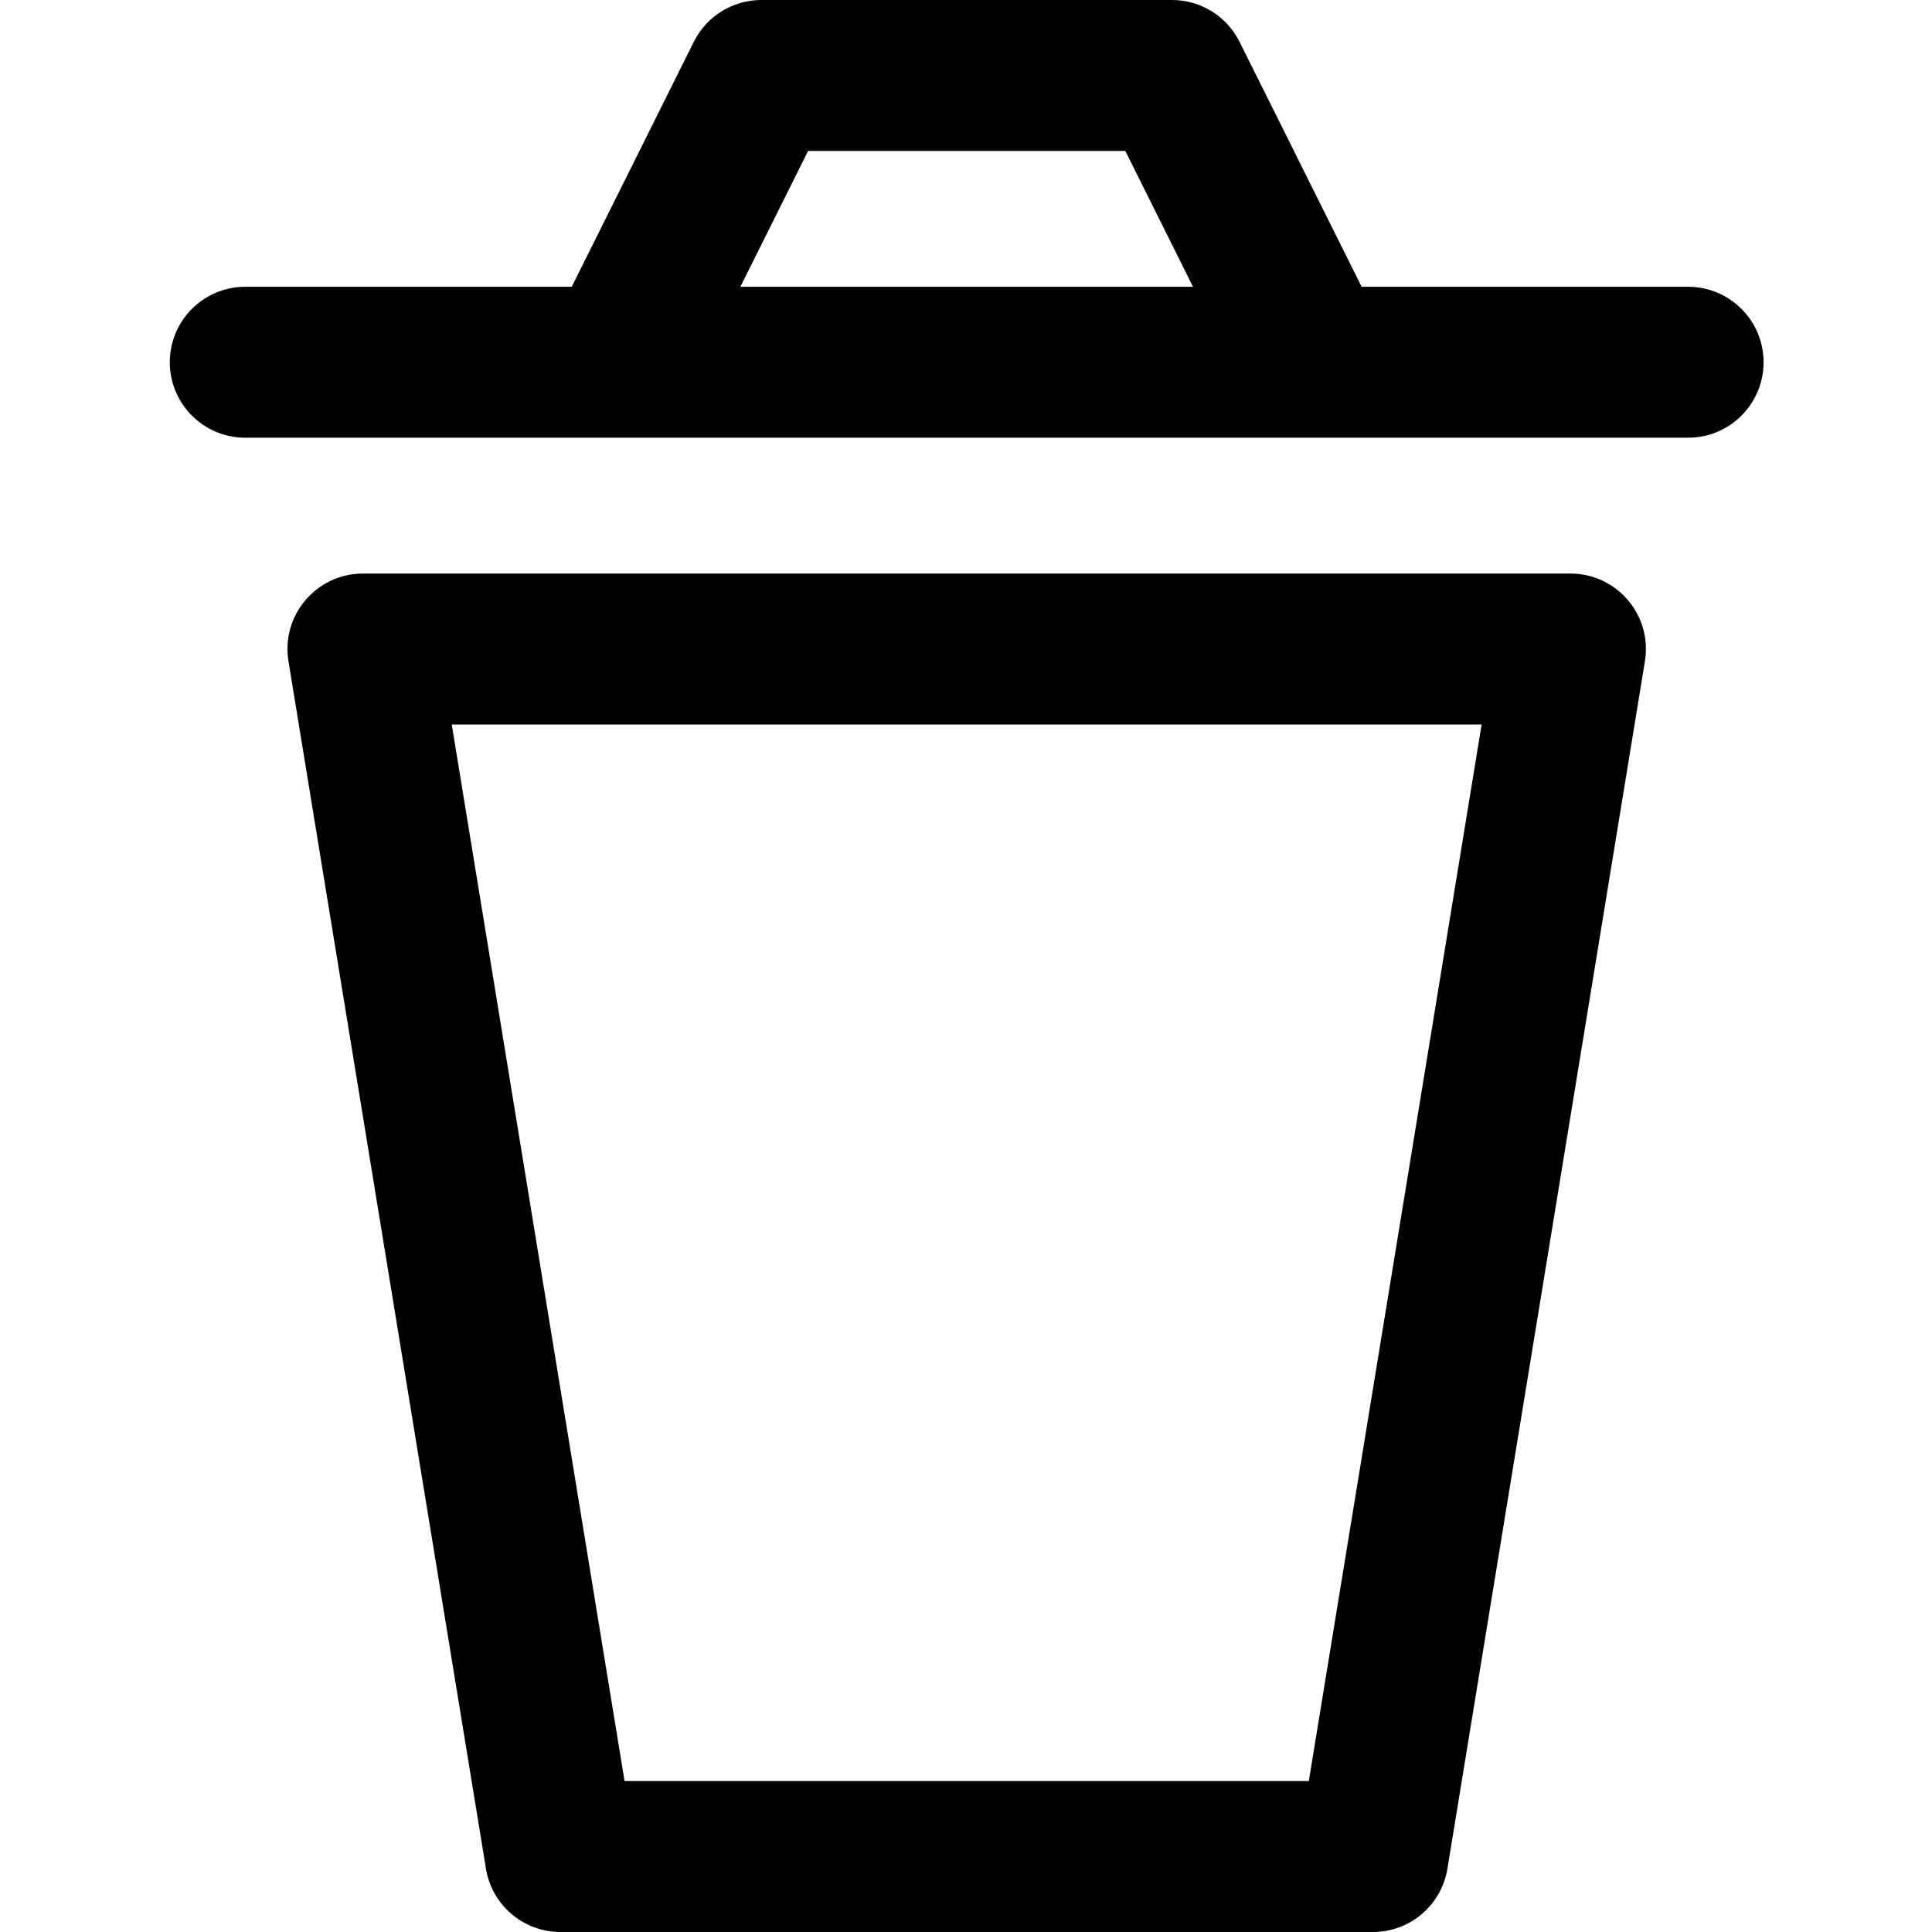 <svg height="512pt" viewBox="-44 0 511 512" width="512pt" xmlns="http://www.w3.org/2000/svg"><path d="m402.863 76h-86.512l-32.359-64.922c-3.383-6.789-10.312-11.078-17.898-11.078h-108.824c-7.582 0-14.516 4.289-17.898 11.078l-32.359 64.922h-86.512c-11.047 0-20 8.953-20 20s8.953 20 20 20h382.363c11.047 0 20-8.953 20-20s-8.953-20-20-20zm-251.156 0 17.941-36h84.066l17.941 36zm0 0"/><path d="m371.684 152h-320c-12.309 0-21.734 11.039-19.738 23.23l52.34 320c1.578 9.668 9.938 16.77 19.734 16.77h215.324c9.801 0 18.156-7.102 19.734-16.77l52.34-320c1.996-12.199-7.434-23.23-19.734-23.23zm-69.336 320h-181.332l-45.797-280h272.926zm0 0"/></svg>